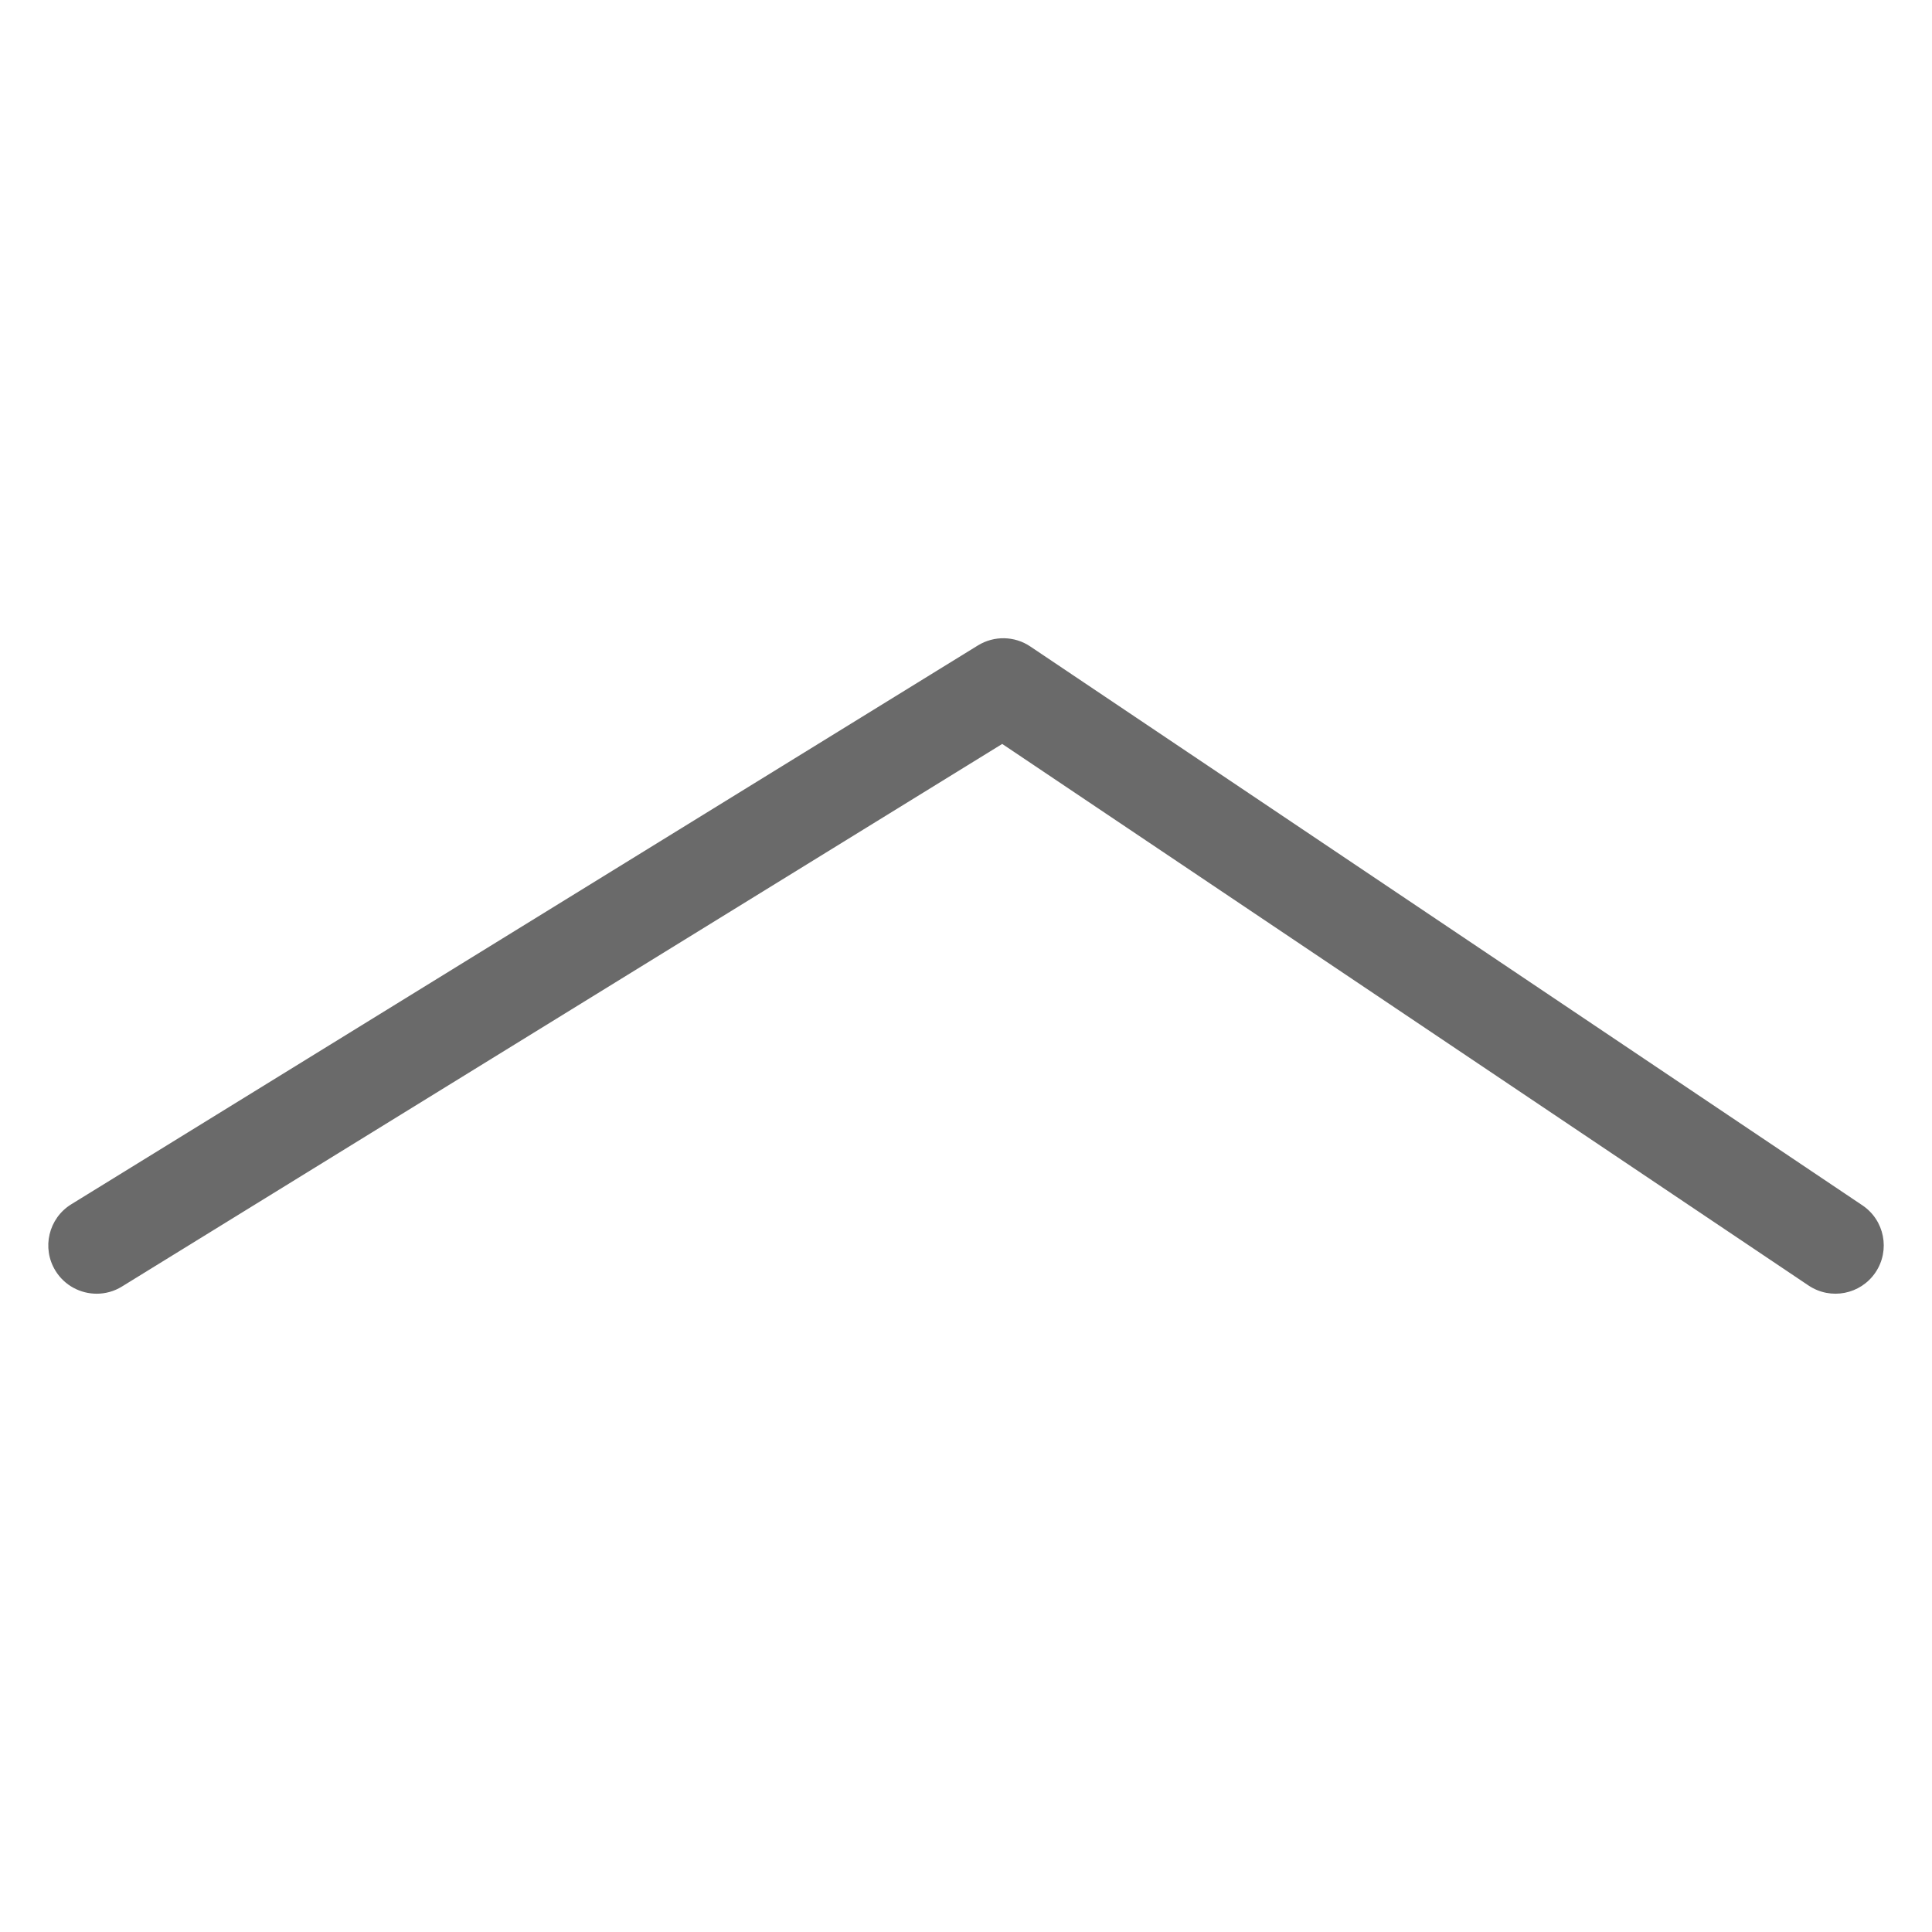 <?xml version="1.0" encoding="utf-8"?>
<!-- Generator: Adobe Illustrator 26.0.2, SVG Export Plug-In . SVG Version: 6.00 Build 0)  -->
<svg version="1.2" baseProfile="tiny" xmlns="http://www.w3.org/2000/svg" xmlns:xlink="http://www.w3.org/1999/xlink" x="0px"
	 y="0px" viewBox="0 0 32 32" overflow="visible" xml:space="preserve">
<g id="Layer_1">
	<g>
		<path fill="#6A6A6A" d="M1.601,21.428c-0.268,0-0.531-0.135-0.682-0.38c-0.232-0.376-0.115-0.869,0.261-1.101l15.018-9.257
			c0.267-0.164,0.606-0.158,0.866,0.017l13.783,9.257c0.367,0.246,0.464,0.743,0.218,1.11c-0.247,0.367-0.743,0.464-1.11,0.218
			l-13.355-8.97L2.02,21.309C1.889,21.39,1.744,21.428,1.601,21.428z"/>
	</g>
</g>
<g id="METRICS_AND_KEYLINES">
</g>
<g id="Isolation_Mode">
</g>
<g id="filled">
</g>
</svg>
